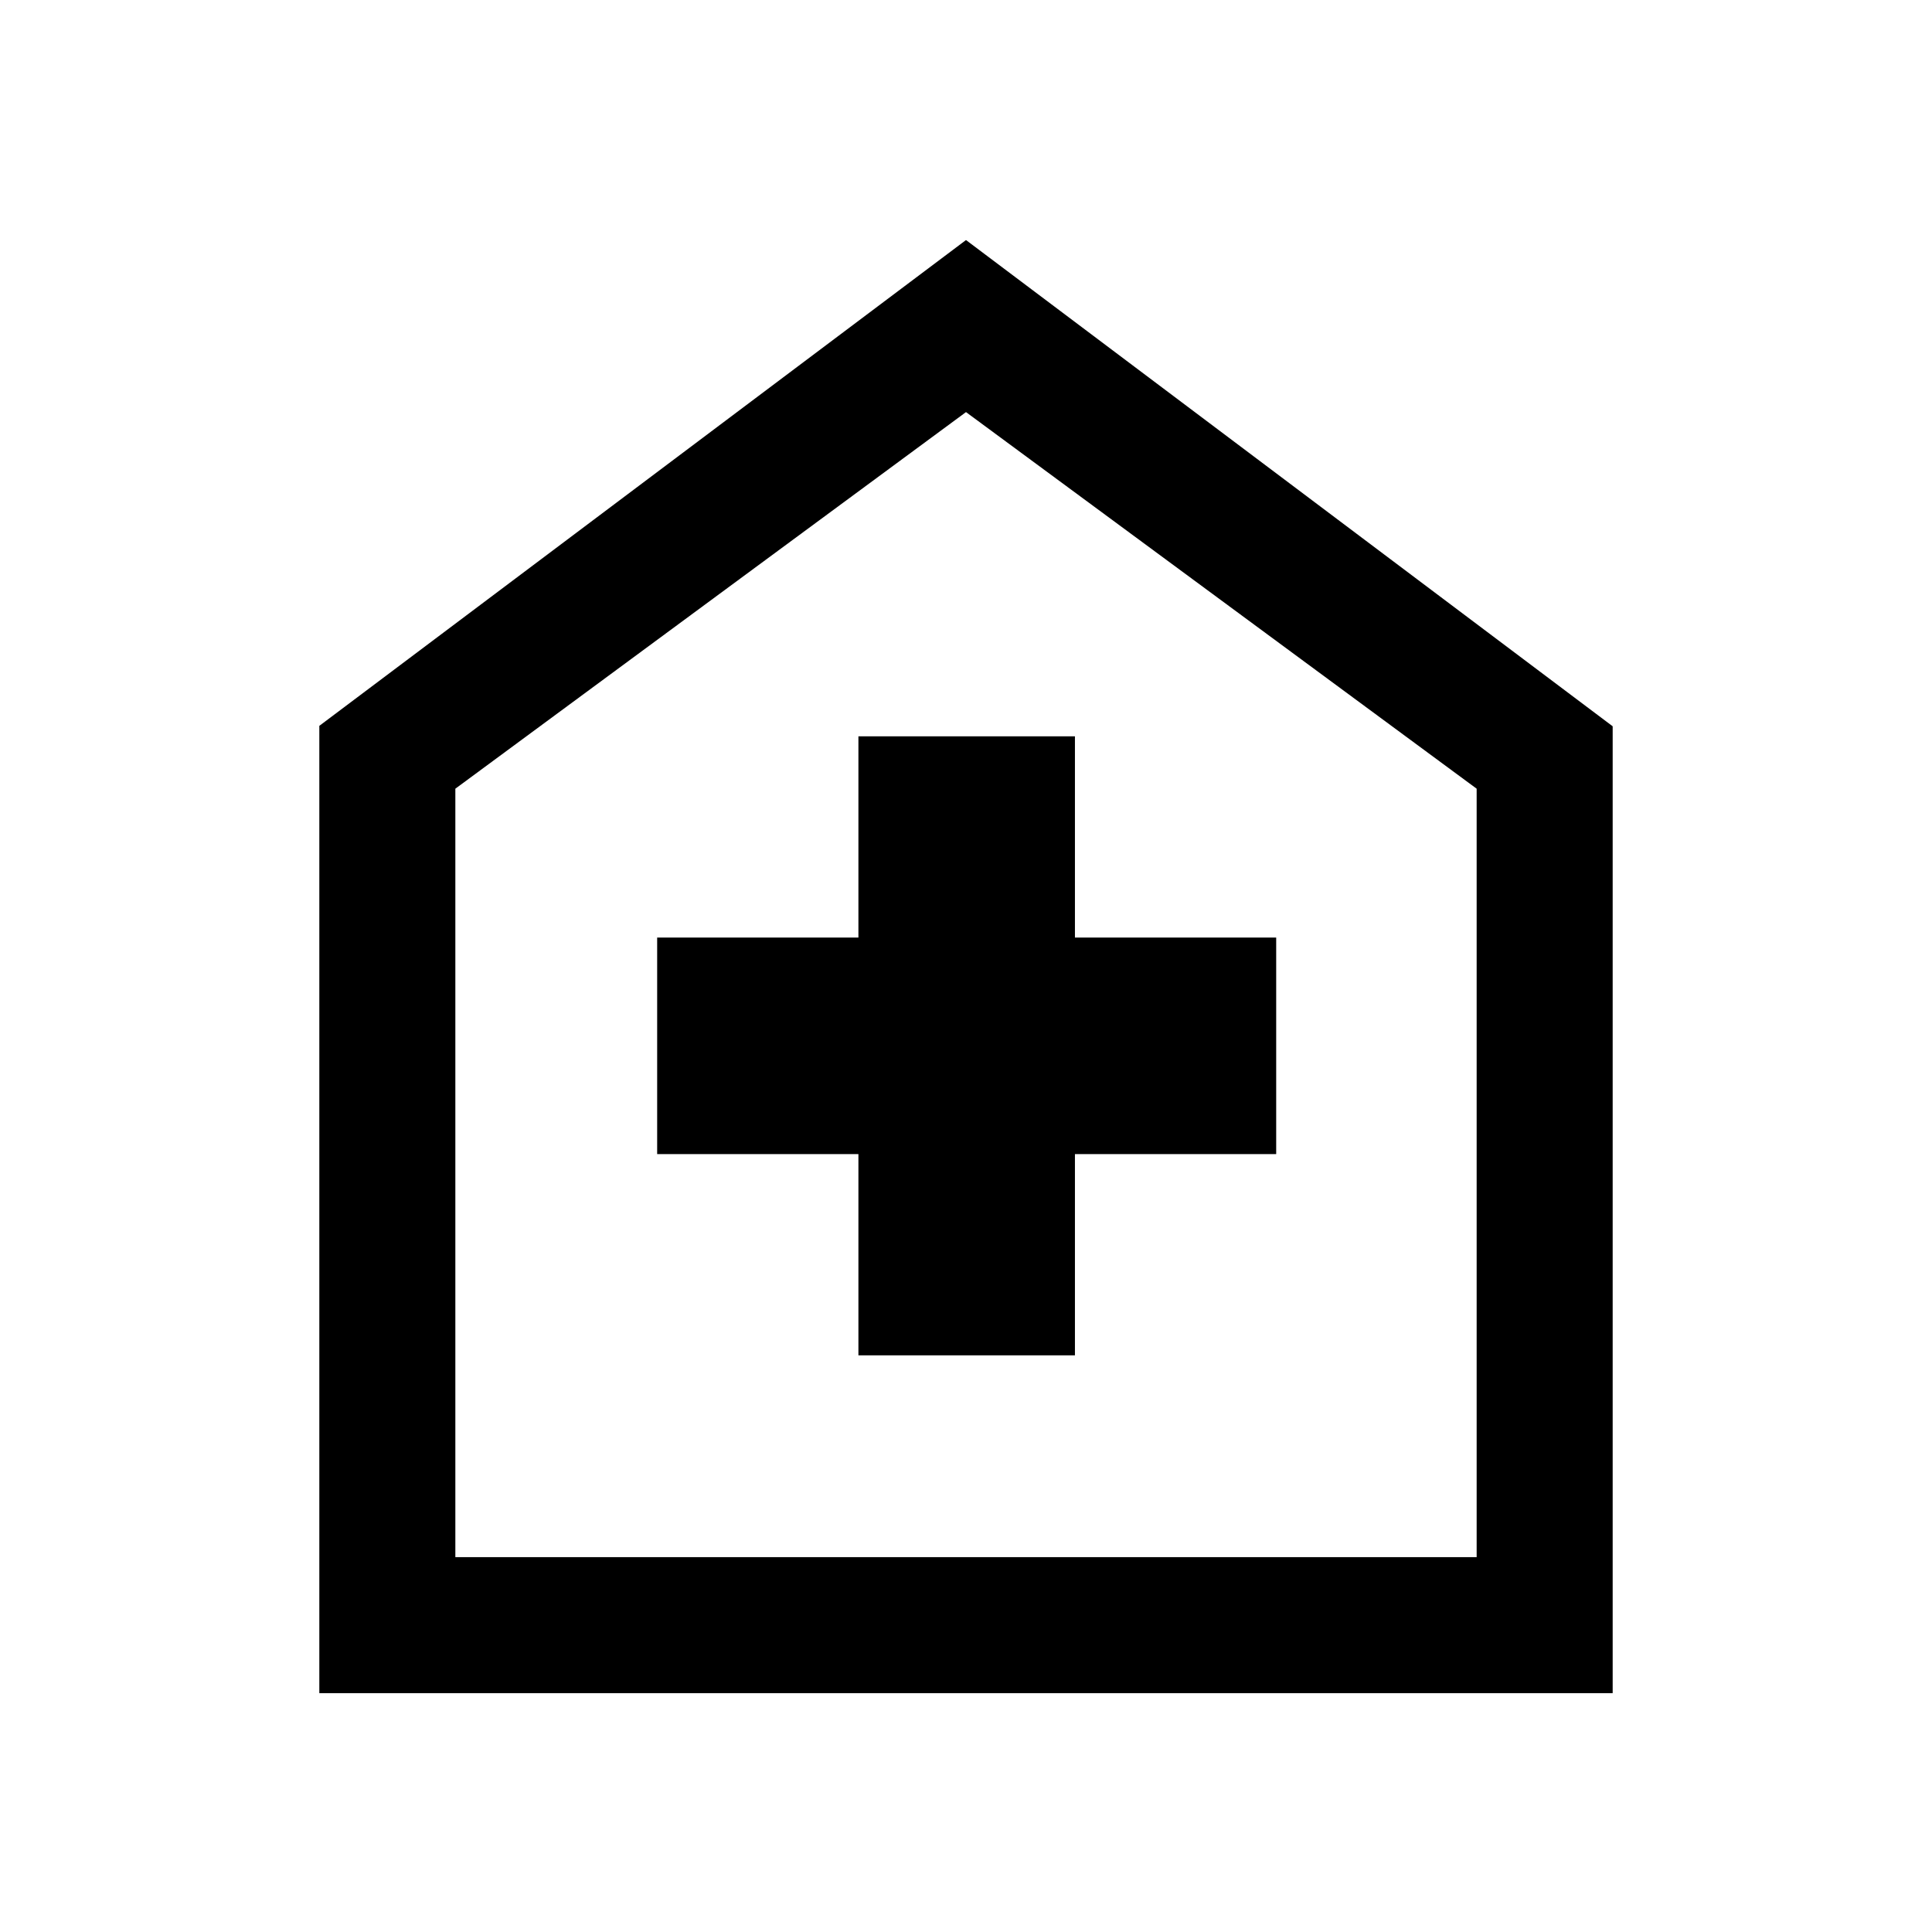 <svg xmlns="http://www.w3.org/2000/svg" height="40" viewBox="0 -960 960 960" width="40"><path d="M426.54-286.54h107.59v-100h100v-107.59h-100v-100H426.54v100h-100v107.59h100v100ZM158.67-118.67v-480.66L480-840.72l321.33 241.61v480.44H158.67Zm67.59-67.59h507.48V-568.1L480-755.23 226.26-568.1v381.84ZM480-471.08Z"/></svg>